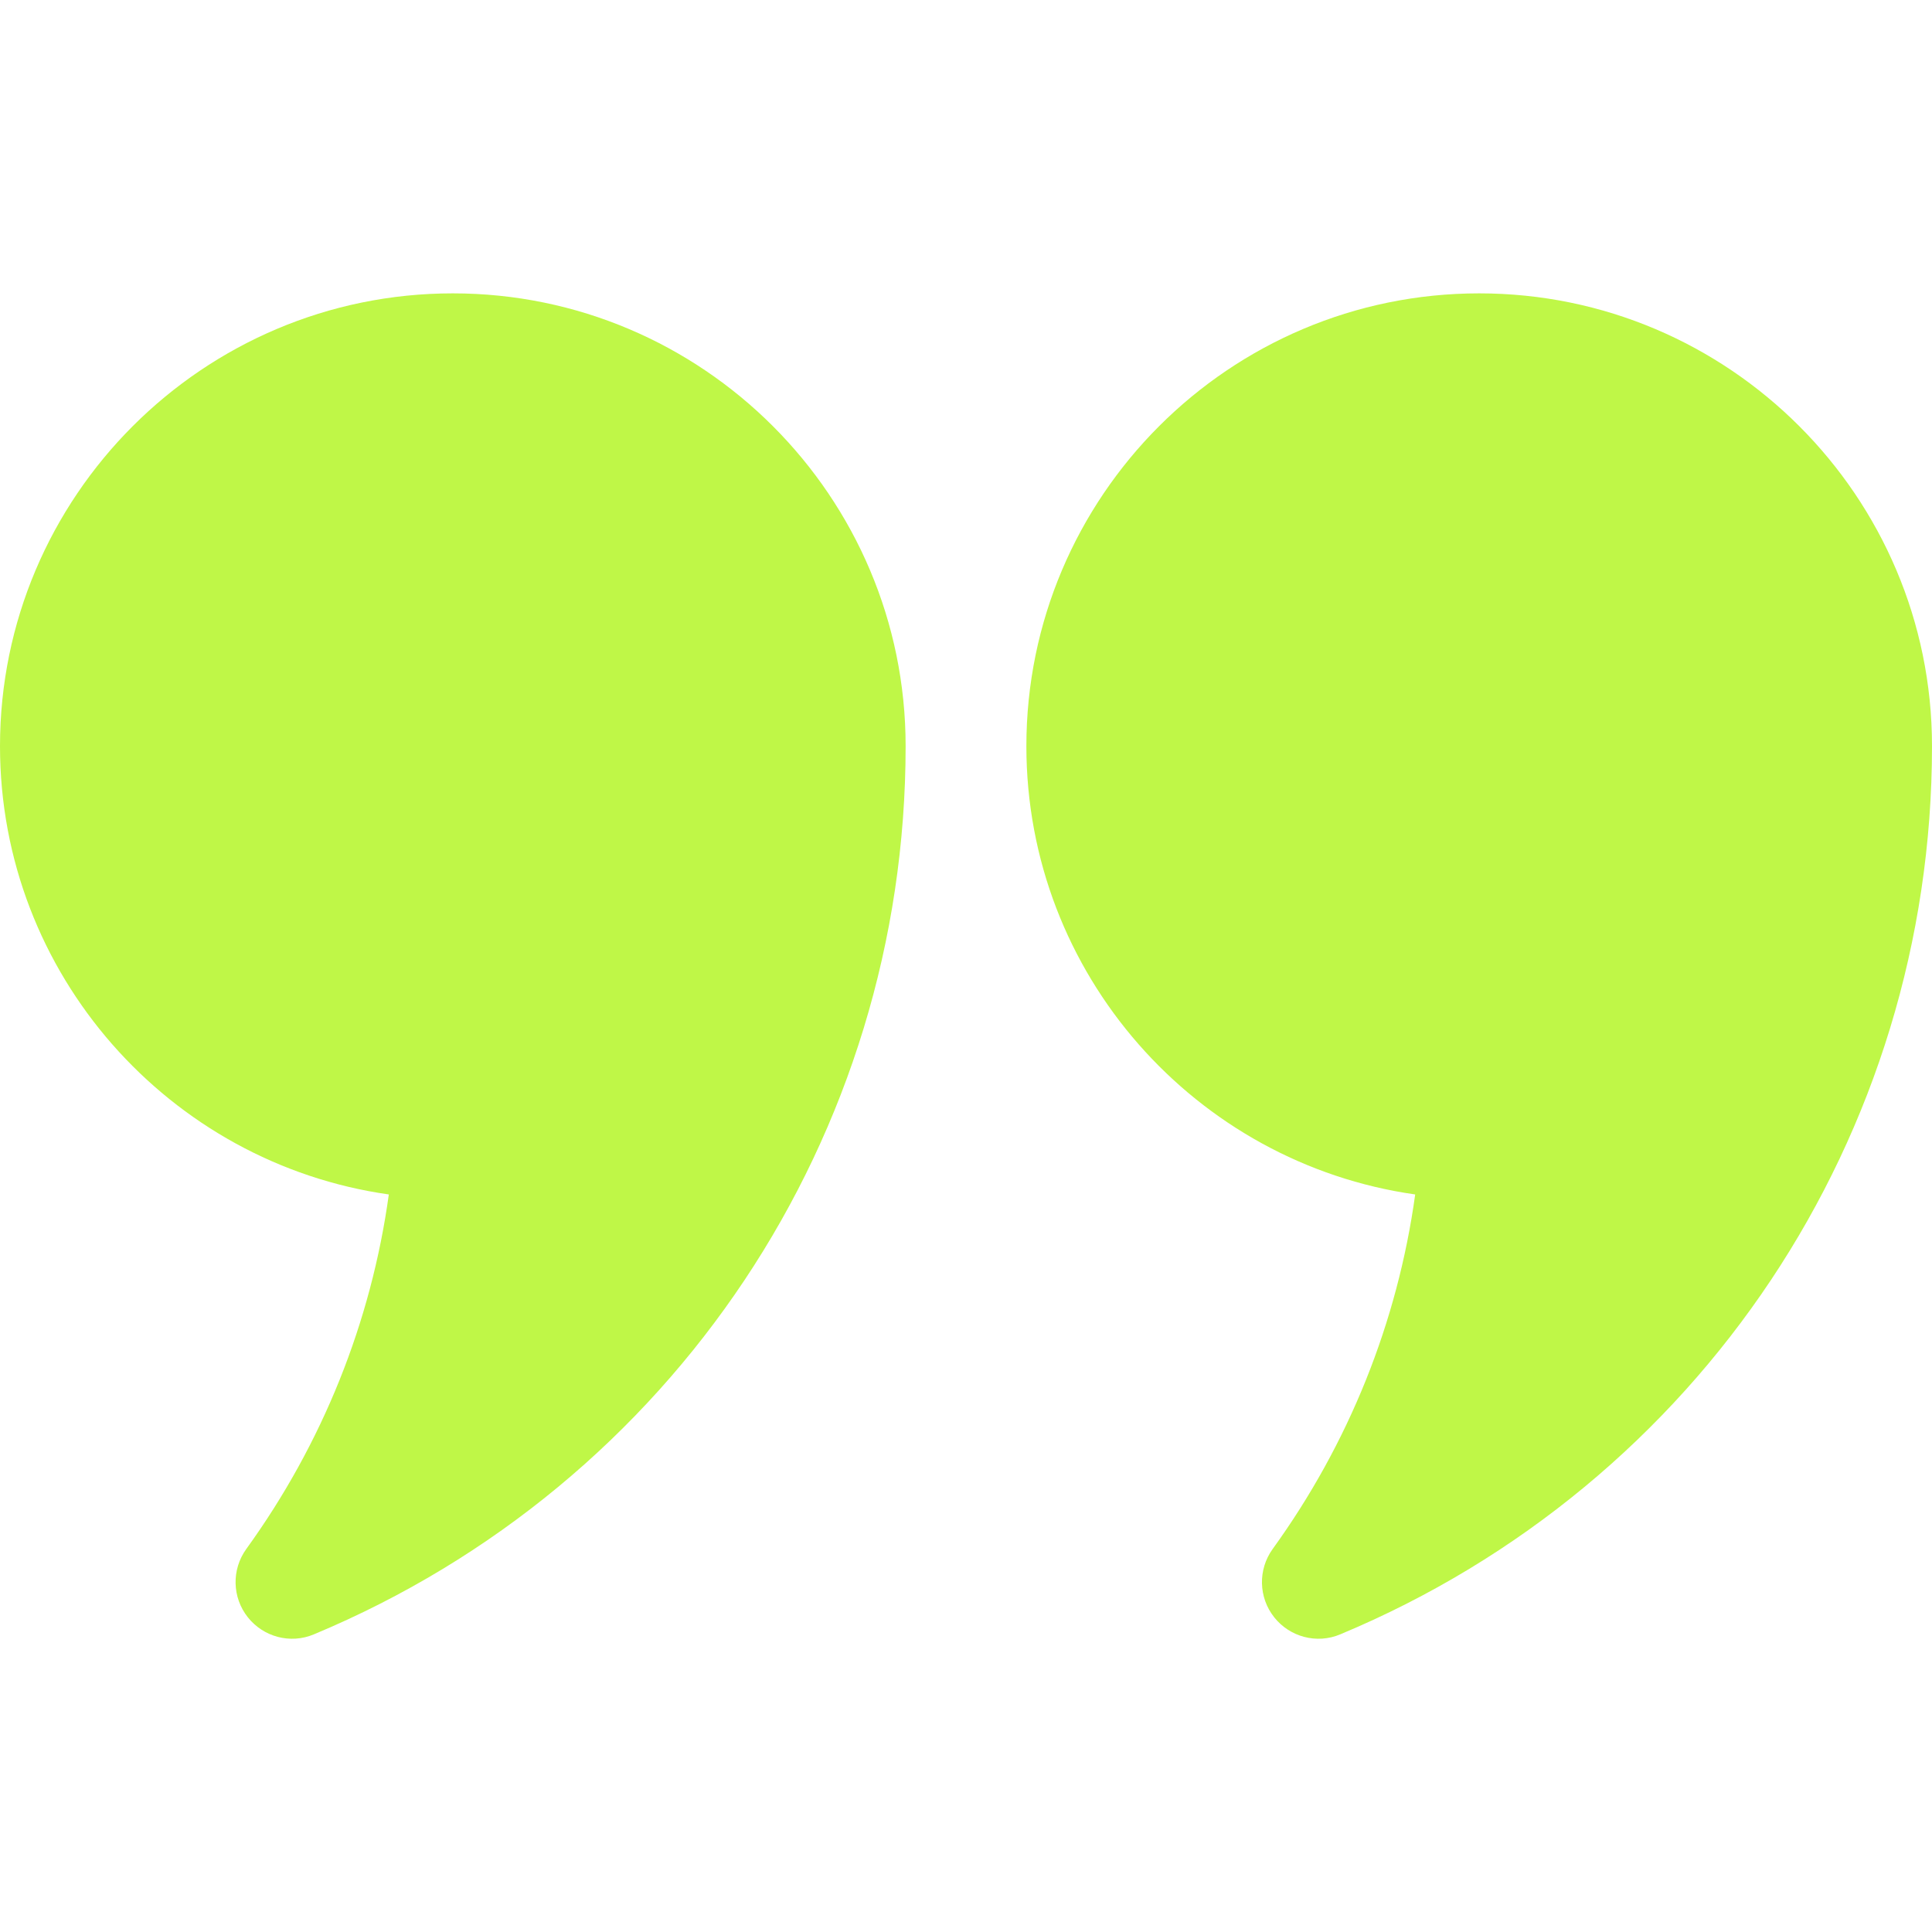 <svg width="64" height="64" viewBox="0 0 64 64" fill="none" xmlns="http://www.w3.org/2000/svg">
<path d="M15 9.718C6.727 9.718 0 16.447 0 24.718C0 32.269 5.607 38.535 12.88 39.568C12.297 43.797 10.682 47.822 8.159 51.312C7.668 51.993 7.687 52.916 8.21 53.575C8.724 54.224 9.617 54.47 10.4 54.139C22.306 49.17 30 37.619 30 24.718C30 16.447 23.273 9.718 15 9.718ZM49 9.718C40.727 9.718 34 16.447 34 24.718C34 32.269 39.607 38.535 46.88 39.568C46.297 43.797 44.682 47.822 42.159 51.312C41.668 51.993 41.687 52.916 42.21 53.575C42.724 54.224 43.617 54.47 44.4 54.139C56.306 49.17 64 37.619 64 24.718C64 16.447 57.273 9.718 49 9.718Z" fill="#BFF747"/>
</svg>
